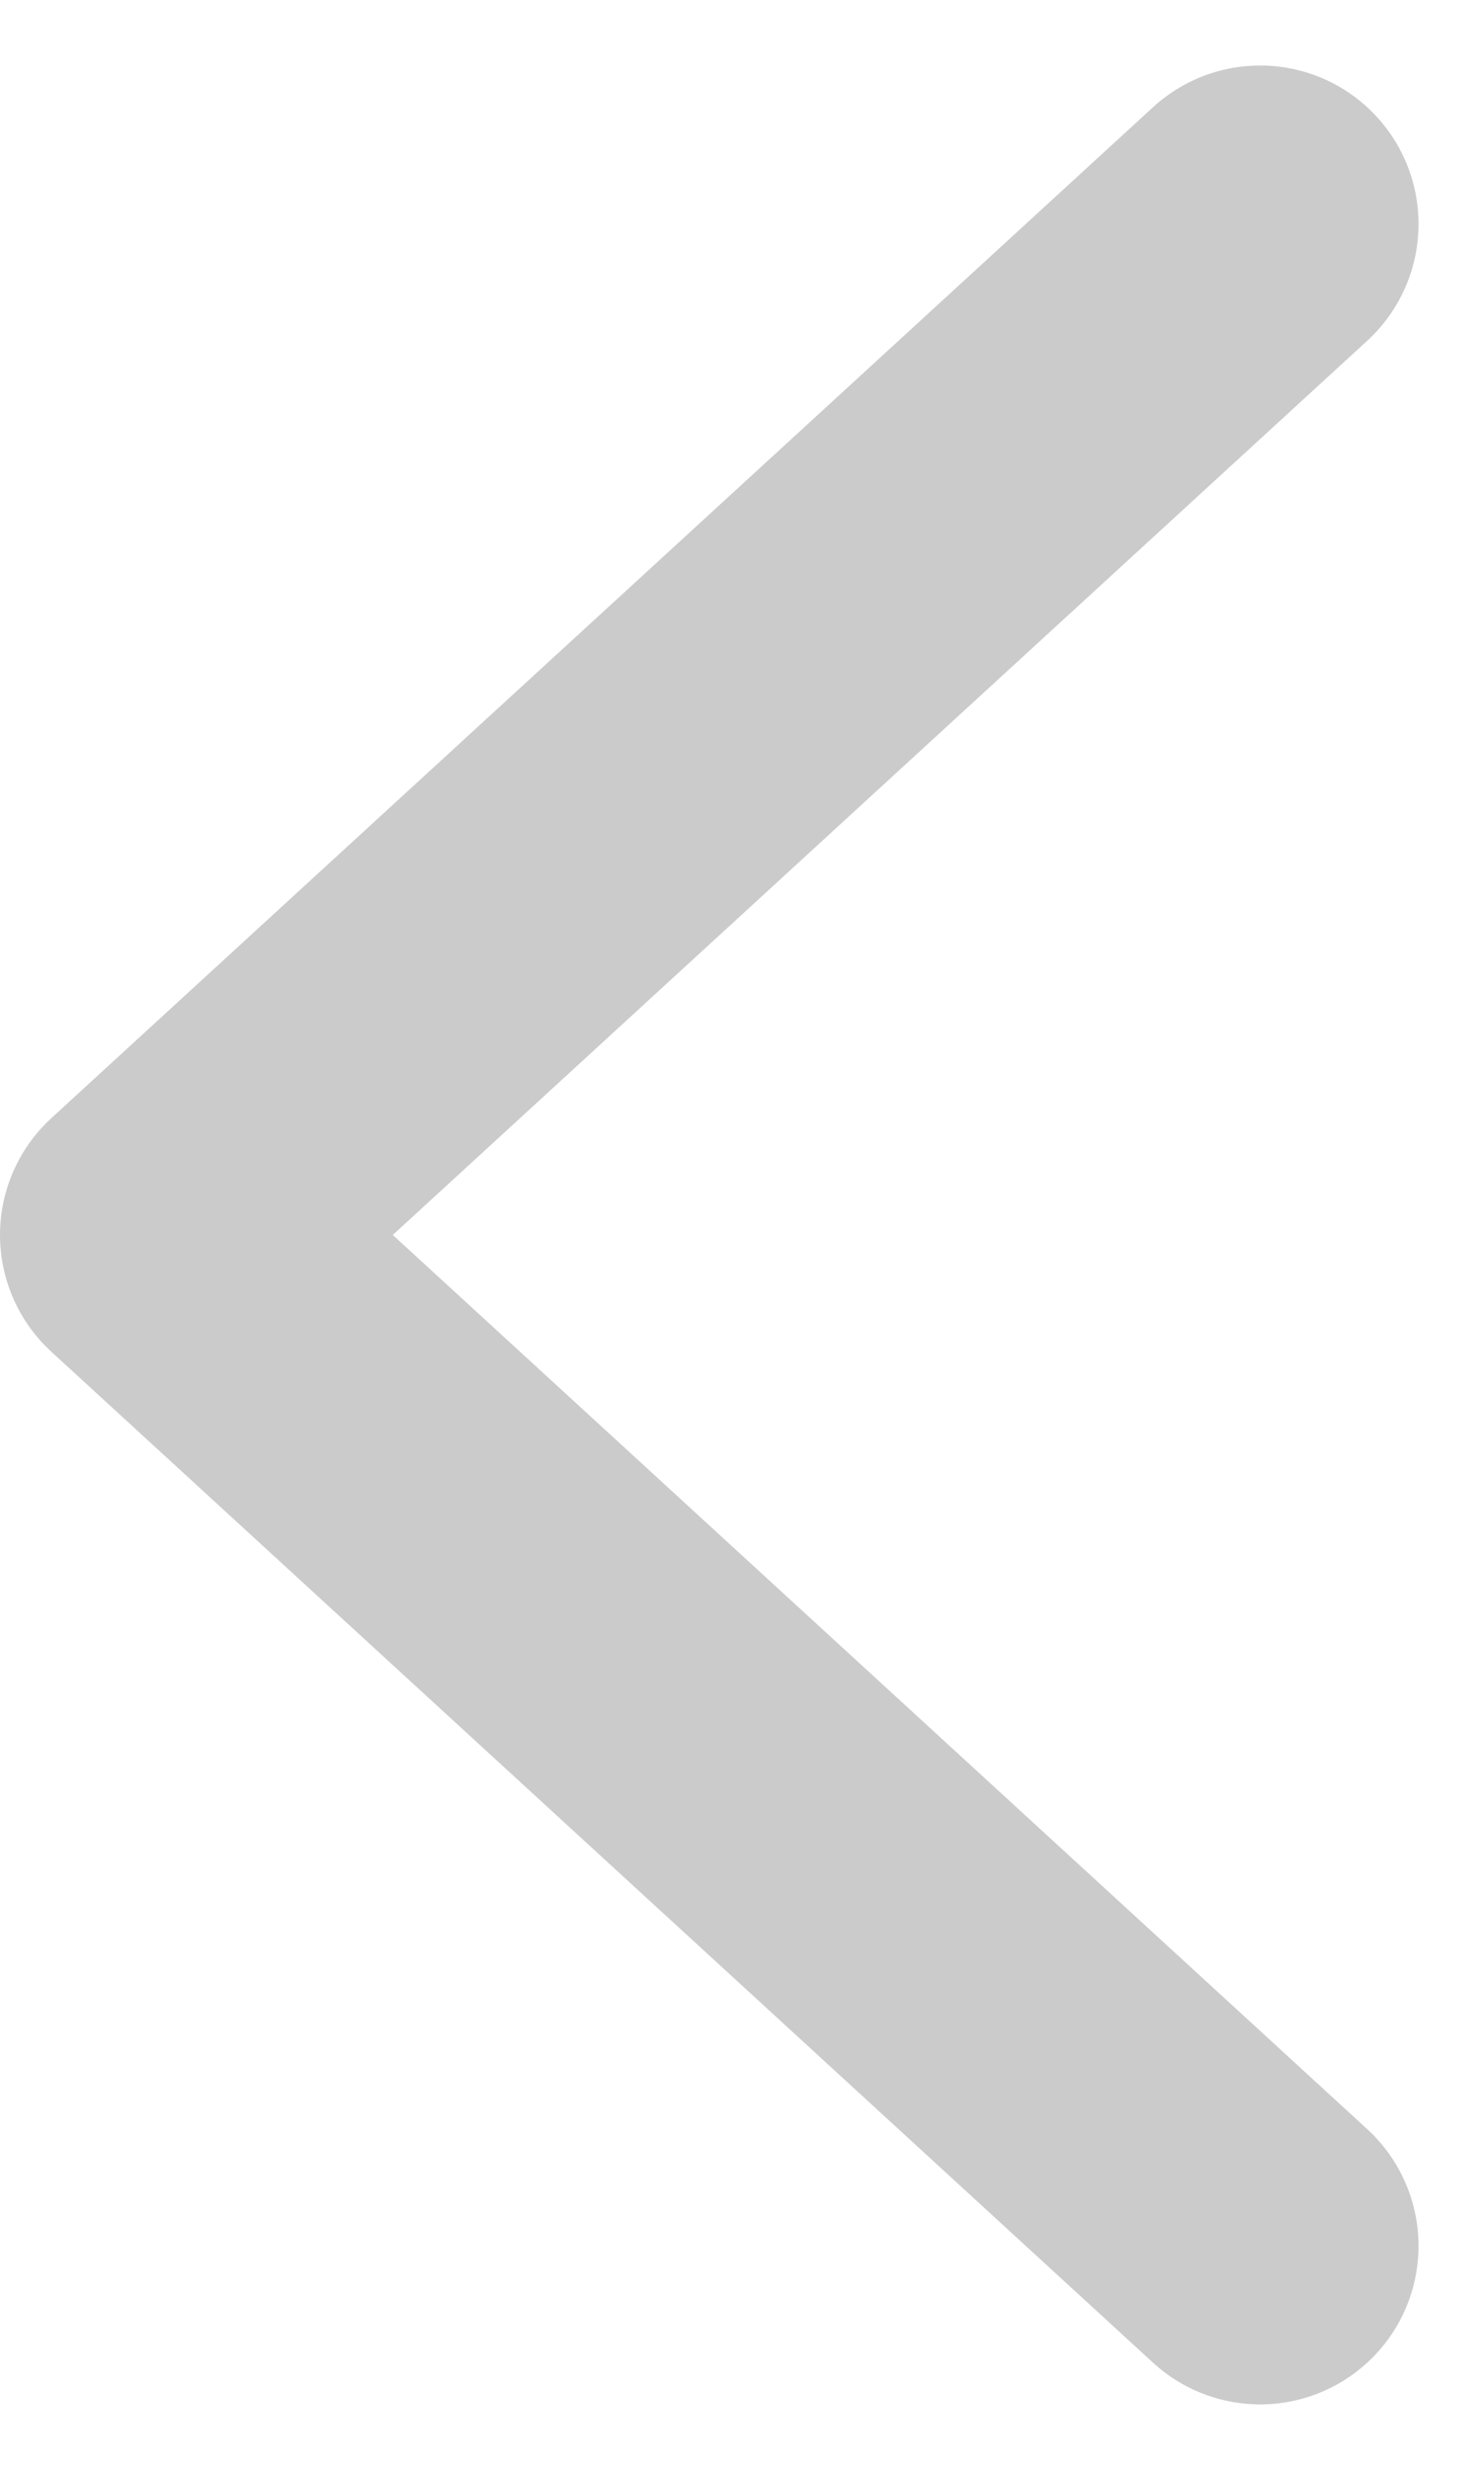 <svg xmlns="http://www.w3.org/2000/svg" width="7.026" height="11.688" xmlns:v="https://vecta.io/nano"><path d="M5.966 10.628L.75 5.844 5.966 1.06" fill="none" stroke="#cbcbcb" stroke-linecap="round" stroke-linejoin="round" stroke-width="1.5"/></svg>